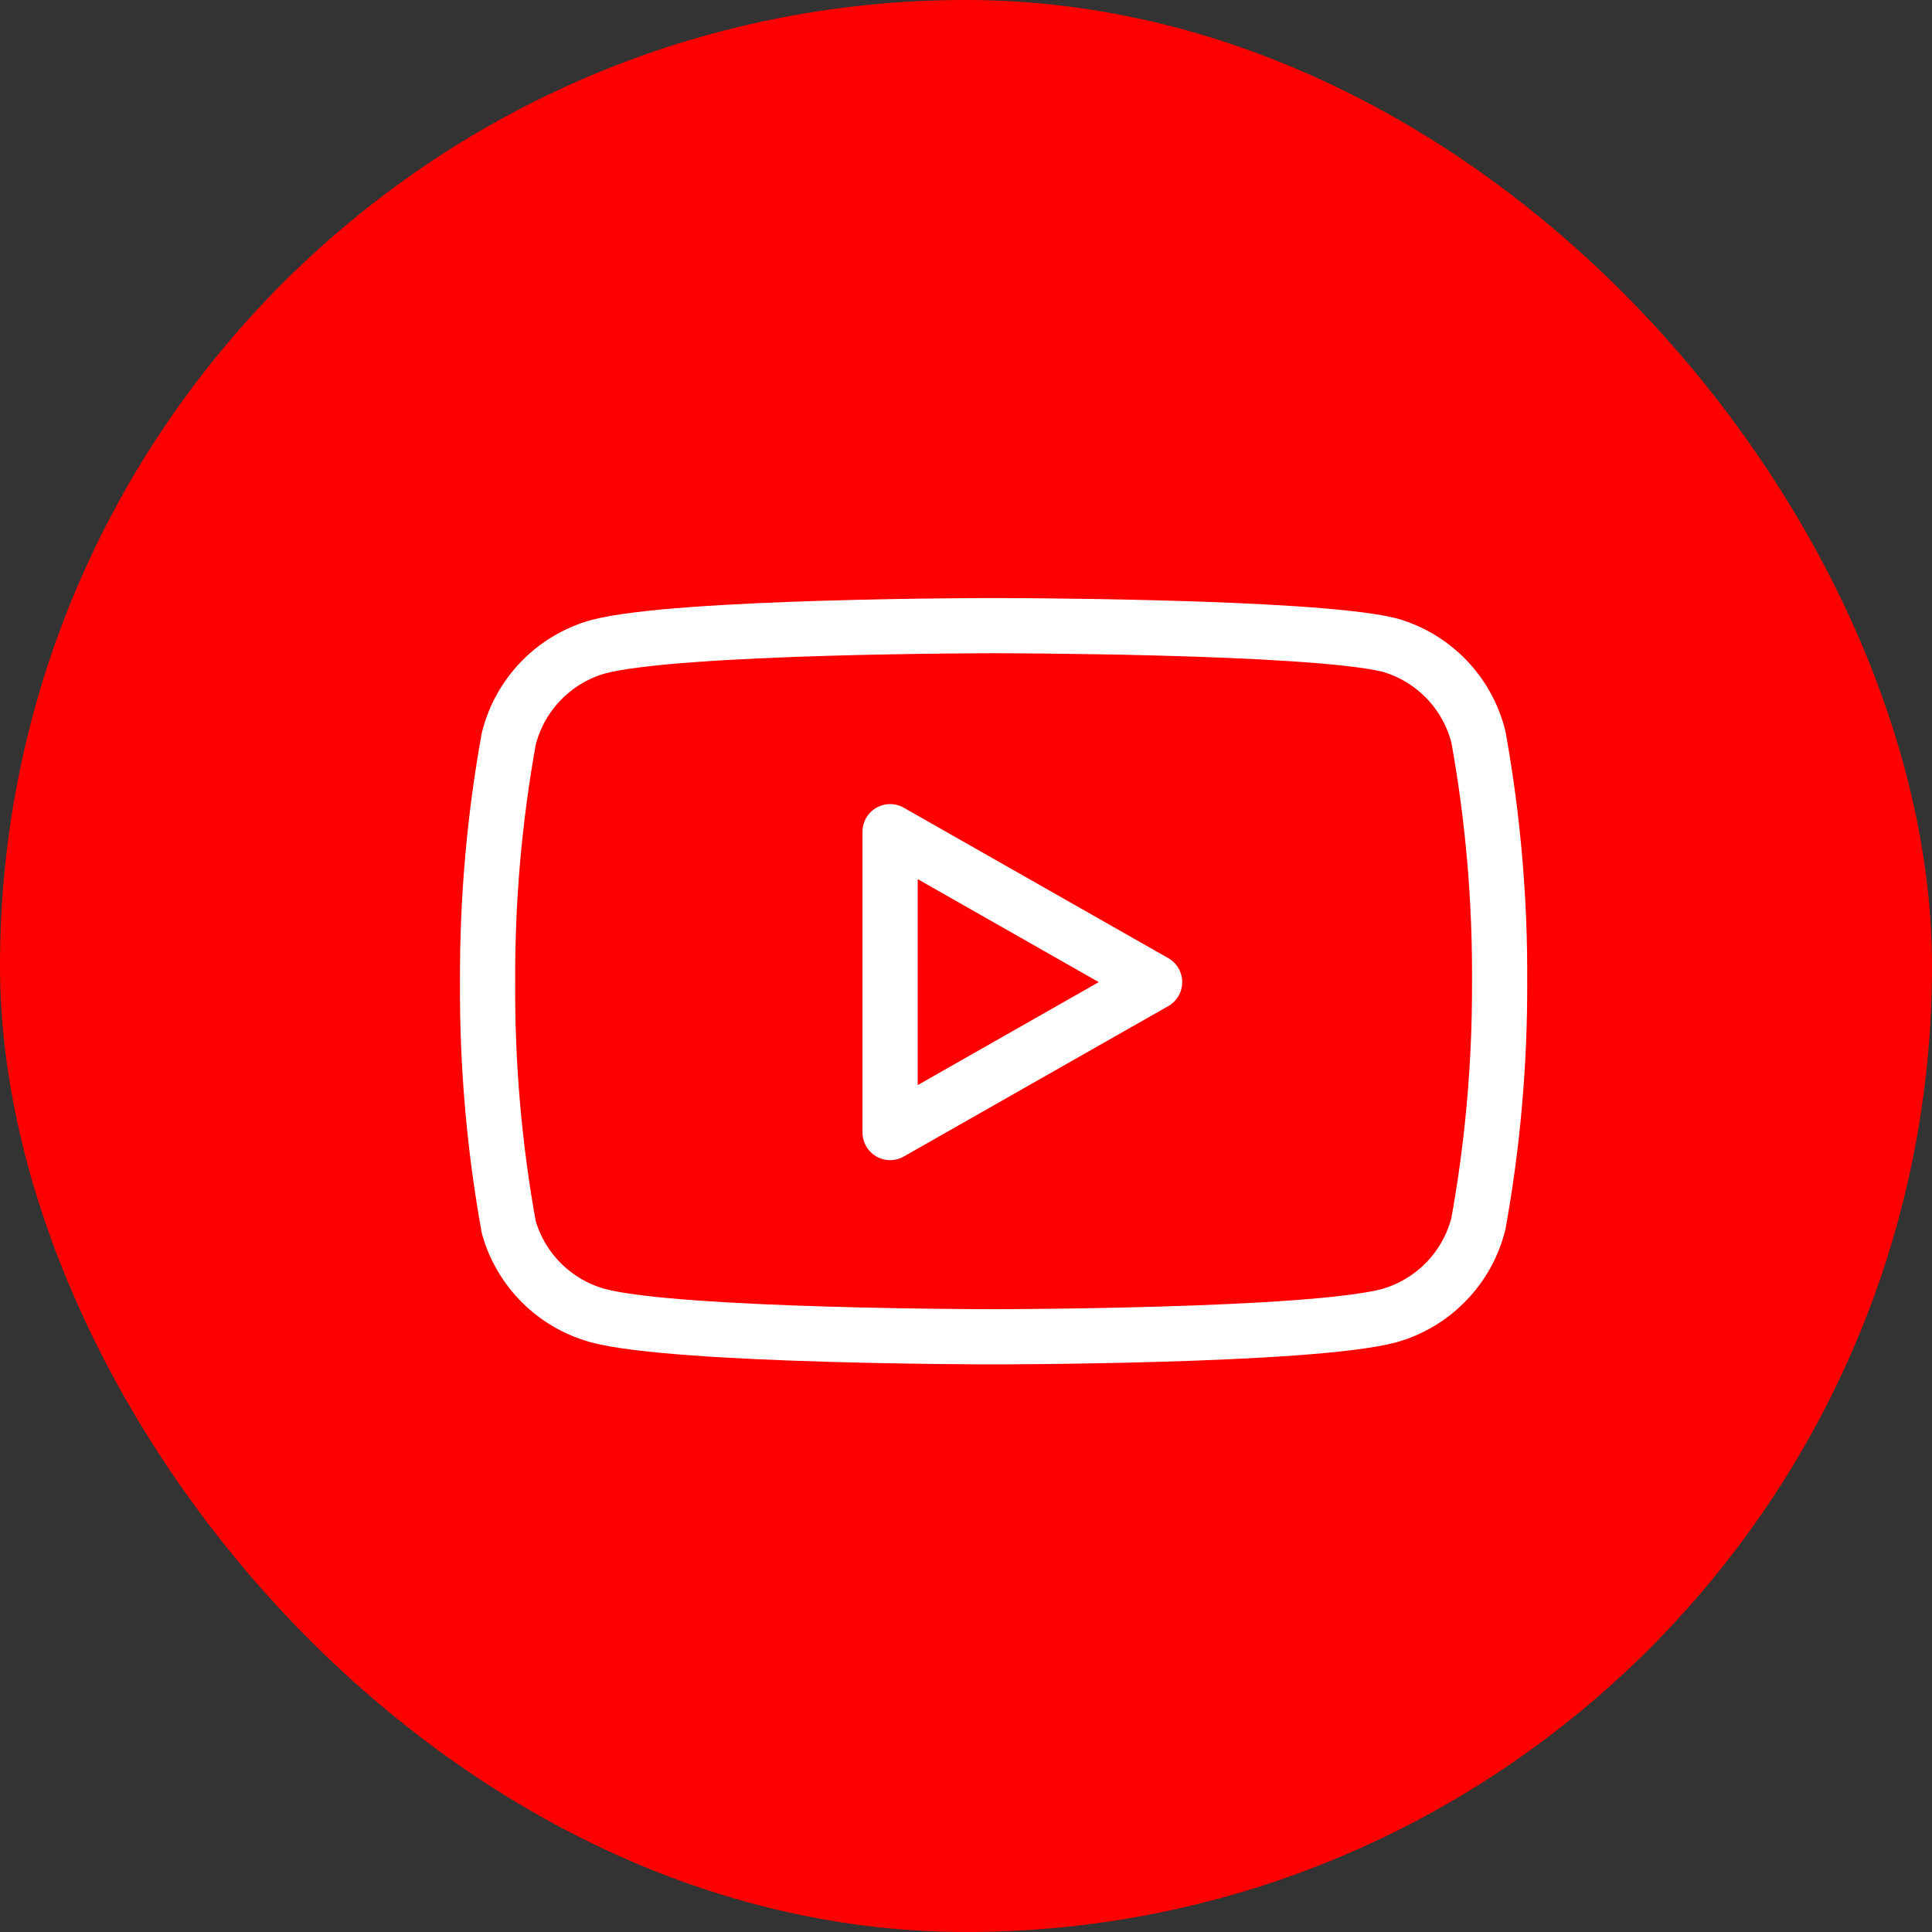 <svg width="35" height="35" viewBox="0 0 35 35" fill="none" xmlns="http://www.w3.org/2000/svg">
<rect x="0" y="0" width="35" height="35" fill="#333333" stroke="none"/>
<rect x="0.5" y="0.5" width="34" height="34" rx="17" fill="#FF0000" stroke="#FF0000"/>
<path d="M26.783 13.35C26.684 12.955 26.483 12.592 26.199 12.3C25.915 12.007 25.559 11.794 25.167 11.684C23.733 11.334 18 11.334 18 11.334C18 11.334 12.267 11.334 10.833 11.717C10.441 11.828 10.085 12.04 9.801 12.333C9.517 12.626 9.316 12.988 9.217 13.383C8.954 14.838 8.826 16.314 8.833 17.792C8.824 19.281 8.952 20.768 9.217 22.233C9.326 22.617 9.532 22.965 9.815 23.246C10.098 23.526 10.449 23.728 10.833 23.834C12.267 24.217 18 24.217 18 24.217C18 24.217 23.733 24.217 25.167 23.834C25.559 23.723 25.915 23.51 26.199 23.217C26.483 22.925 26.684 22.562 26.783 22.167C27.044 20.723 27.172 19.259 27.167 17.792C27.176 16.303 27.048 14.816 26.783 13.35V13.35Z" stroke="white" stroke-linecap="round" stroke-linejoin="round"/>
<path d="M16.125 20.517L20.917 17.792L16.125 15.067V20.517Z" stroke="white" stroke-linecap="round" stroke-linejoin="round"/>
</svg>
